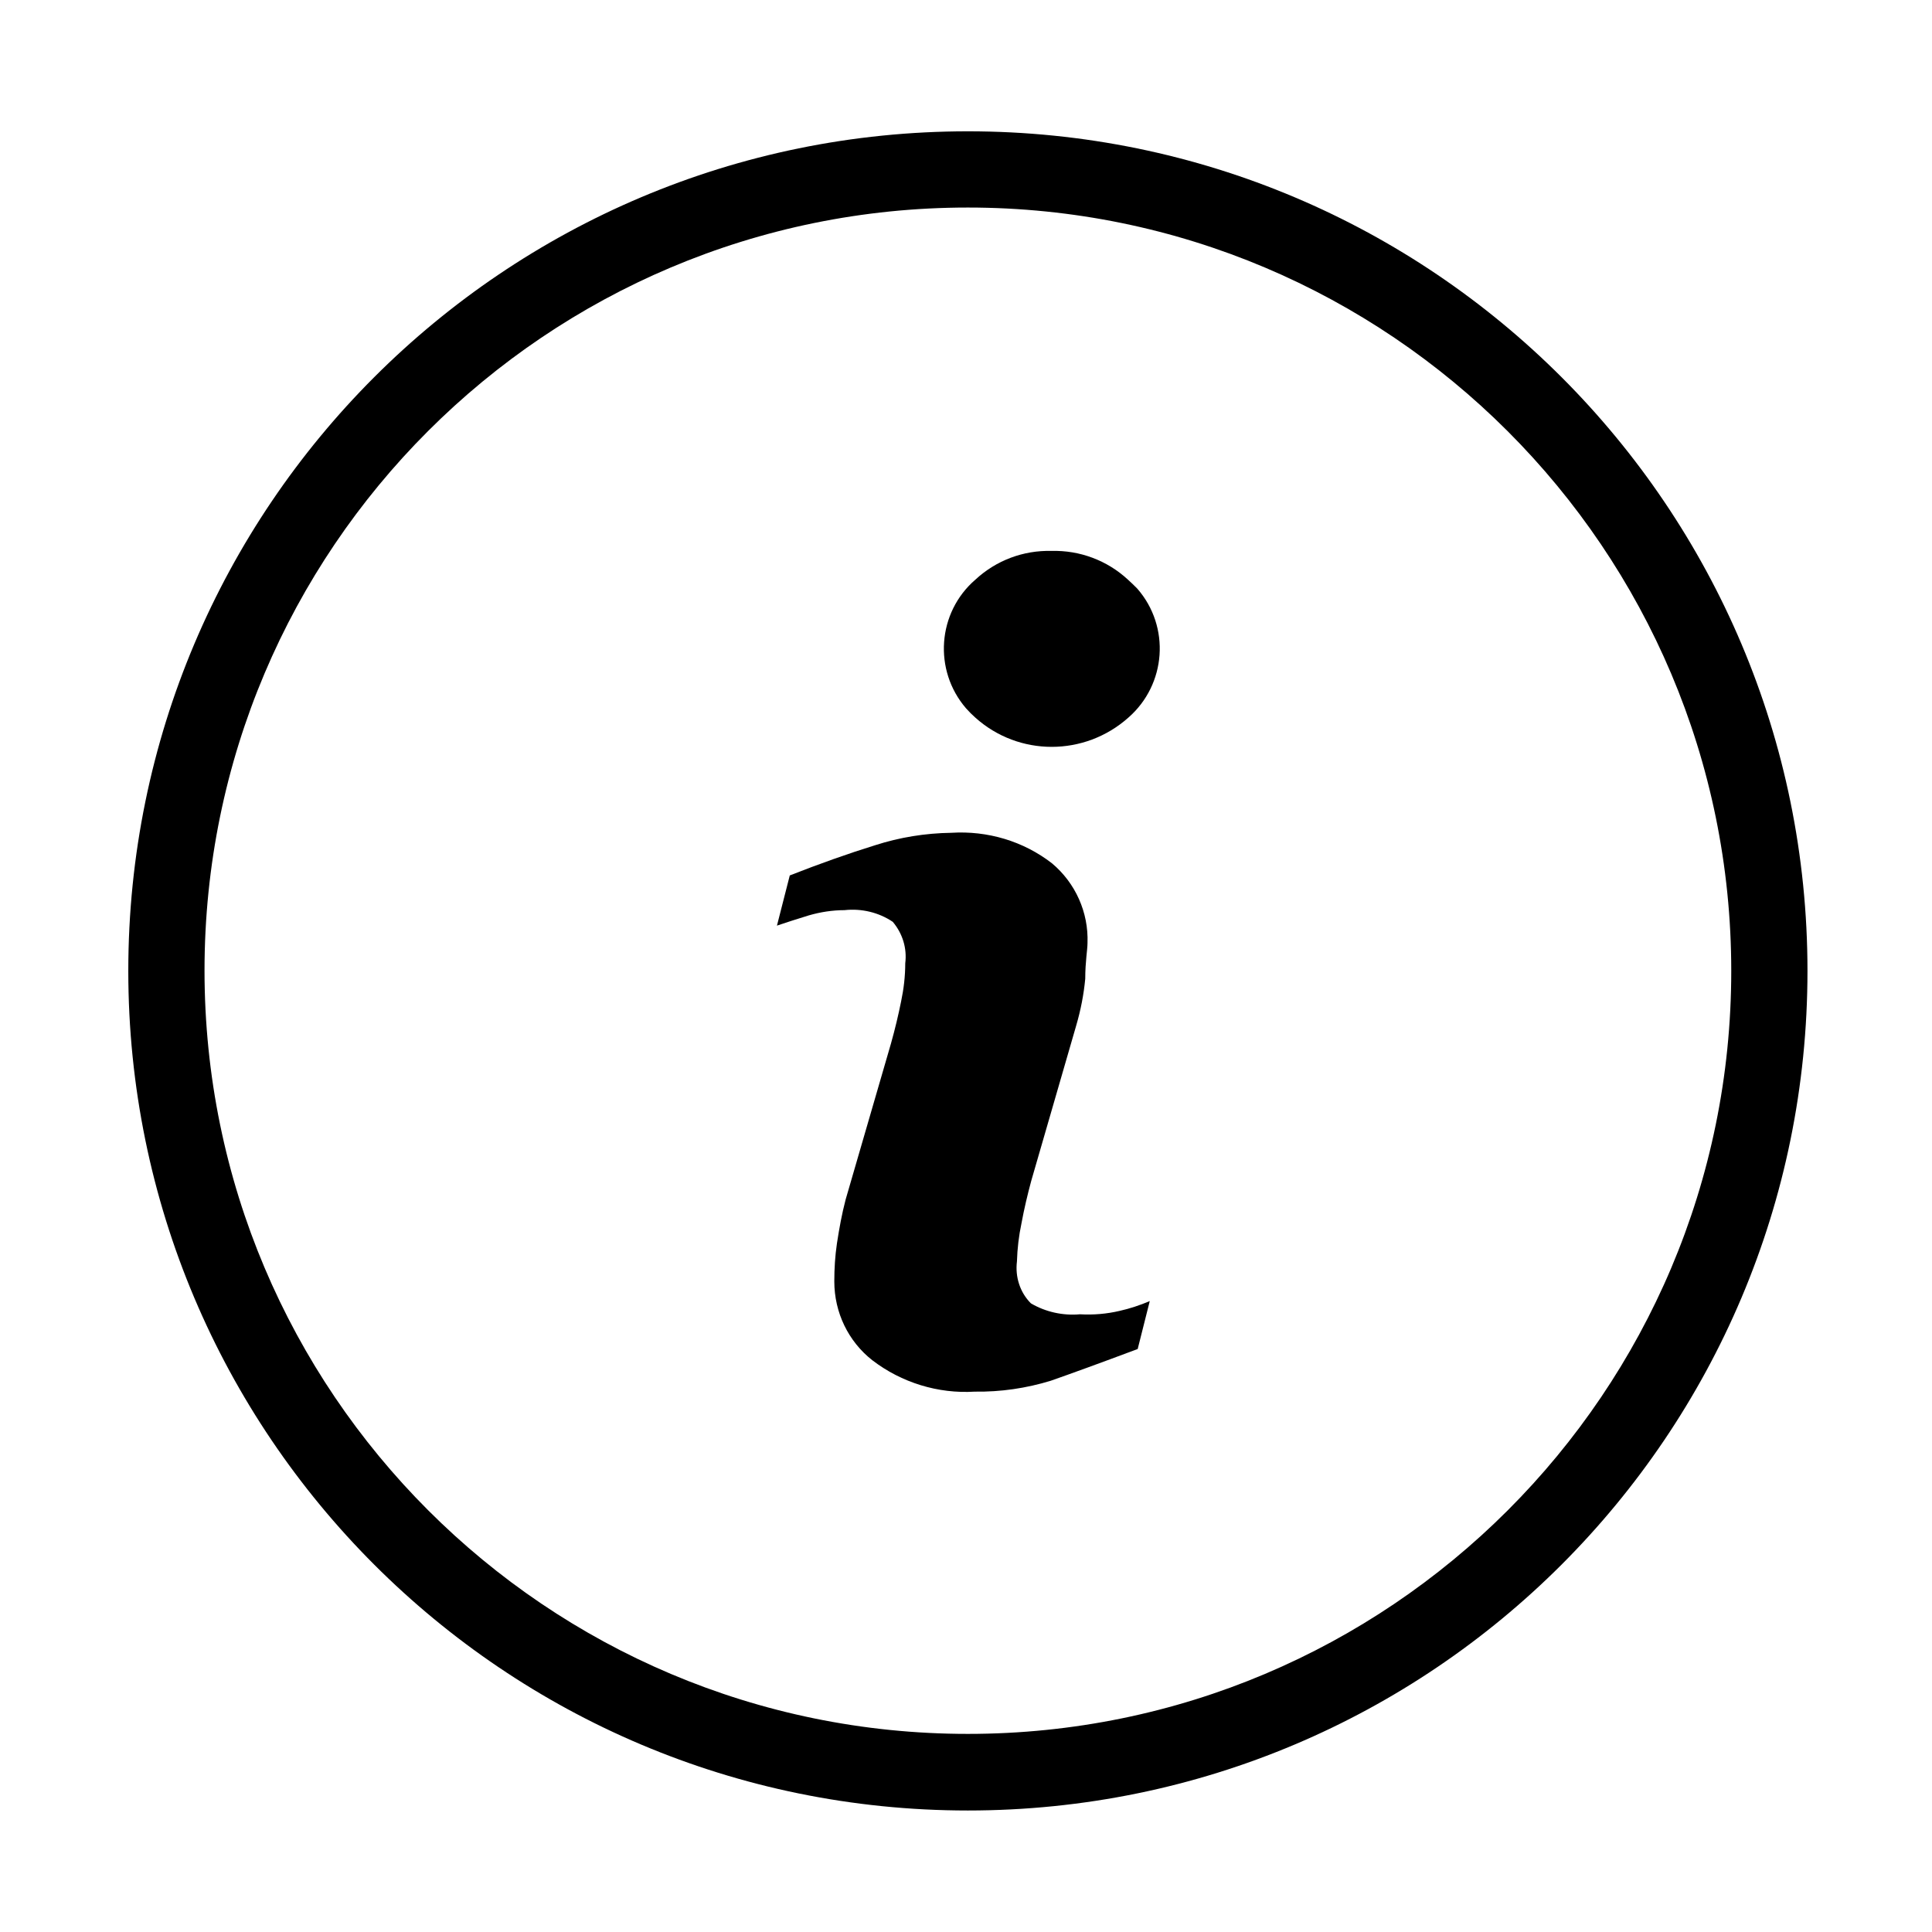 <?xml version="1.0" encoding="utf-8"?>
<!-- Generator: Adobe Illustrator 24.1.1, SVG Export Plug-In . SVG Version: 6.00 Build 0)  -->
<svg version="1.1" id="Capa_1" xmlns="http://www.w3.org/2000/svg" xmlns:xlink="http://www.w3.org/1999/xlink" x="0px" y="0px"
	 viewBox="0 0 512 512" style="enable-background:new 0 0 512 512;" xml:space="preserve">
<g>
	<g>
		<g>
			<path d="M286.2,348.3c-4.5,0.4-9.1-0.6-13-2.9c-2.9-2.9-4.2-7-3.7-11.1c0.1-3.4,0.5-6.8,1.2-10.1c0.7-3.8,1.6-7.6,2.6-11.3
				l11.9-41.1c1.2-4.1,2-8.2,2.4-12.4c0-4.6,0.6-7.7,0.6-9.5c0.3-8.1-3.2-15.9-9.4-21.1c-7.6-5.9-17.1-8.7-26.7-8.1
				c-6.9,0.1-13.7,1.2-20.2,3.3c-7.1,2.2-14.7,4.9-22.6,8l-3.4,13.3c2.3-0.8,5.2-1.7,8.4-2.7c3.1-0.9,6.3-1.4,9.5-1.4
				c4.5-0.5,9.1,0.6,12.8,3.1c2.6,3.1,3.8,7,3.3,11c0,3.4-0.4,6.8-1.1,10.1c-0.7,3.5-1.6,7.3-2.7,11.2l-12,41.3
				c-1,3.8-1.7,7.7-2.3,11.6c-0.5,3.4-0.7,6.7-0.7,10.1c0,8.2,3.7,15.9,10.1,20.9c7.7,5.9,17.4,8.9,27.1,8.3
				c6.9,0.1,13.7-0.9,20.2-2.9c5.7-2,13.4-4.8,23-8.4l3.2-12.7c-2.6,1.1-5.3,2-8,2.6C293.3,348.2,289.8,348.5,286.2,348.3z"/>
			<path d="M298.9,153.6c-5.5-5.1-12.8-7.8-20.2-7.6c-7.5-0.2-14.7,2.5-20.2,7.6c-10.1,8.7-11.2,24-2.5,34.1
				c0.8,0.9,1.6,1.7,2.5,2.5c11.5,10.3,28.9,10.3,40.5,0c10.1-8.8,11.2-24.1,2.4-34.2C300.5,155.1,299.7,154.3,298.9,153.6z"/>
			<path d="M256.5,34.8C133.6,34.8,34,134.4,34,257.3s99.6,222.5,222.5,222.5S479,380.2,479,257.3S379.4,34.8,256.5,34.8z
				 M256.5,459.5c-111.7,0-202.3-90.6-202.3-202.3S144.8,55,256.5,55s202.3,90.6,202.3,202.3S368.2,459.5,256.5,459.5z"/>
		</g>
	</g>
</g>
</svg>
